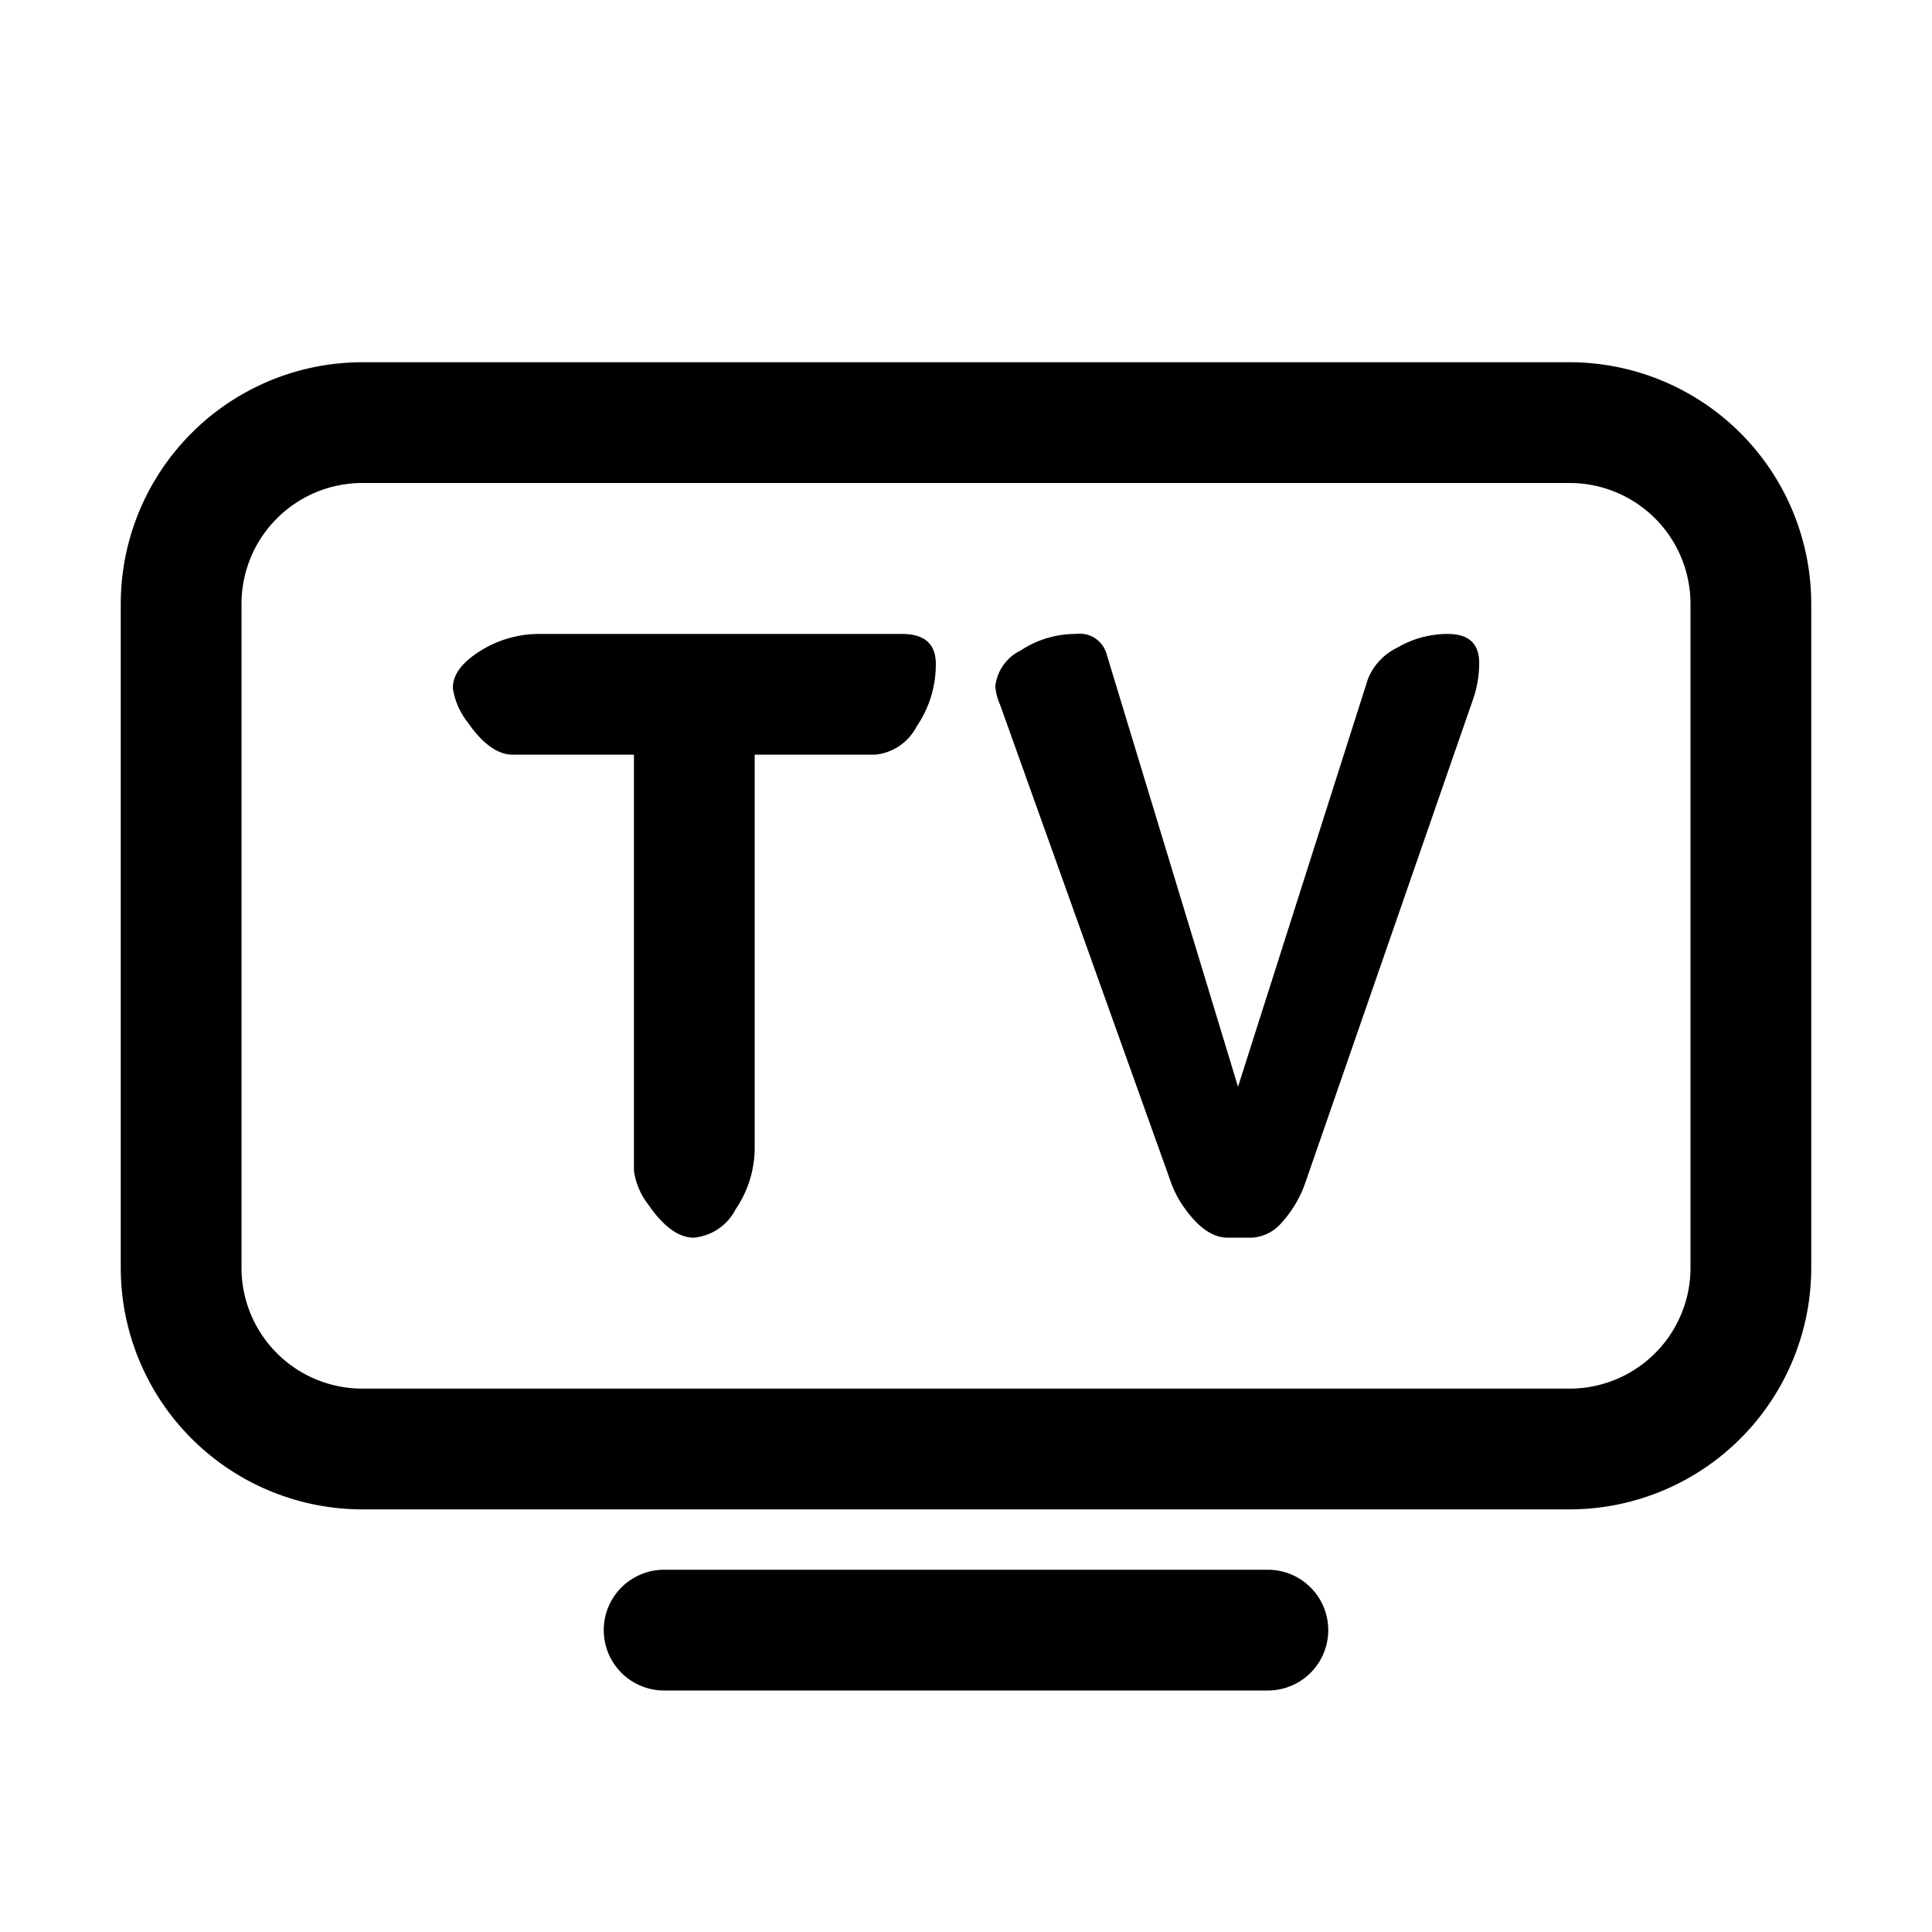 <svg xmlns="http://www.w3.org/2000/svg" viewBox="0 0 64 64"><defs><style>.cls-1{fill:none;}</style></defs><title>TC</title><g id="ARTWORK"><path d="M52,12H12a8.009,8.009,0,0,0-8,8V42a8.009,8.009,0,0,0,8,8H52a8.009,8.009,0,0,0,8-8V20A8.009,8.009,0,0,0,52,12Zm4,30a4.005,4.005,0,0,1-4,4H12a4.005,4.005,0,0,1-4-4V20a4.005,4.005,0,0,1,4-4H52a4.005,4.005,0,0,1,4,4ZM44,54a2,2,0,0,1-2,2H22a2,2,0,0,1,0-4H42A2,2,0,0,1,44,54ZM31,21.993a3.62,3.62,0,0,1-.633,2.069A1.739,1.739,0,0,1,28.986,25H25V37.993a3.62,3.62,0,0,1-.633,2.069A1.739,1.739,0,0,1,22.986,41q-.749,0-1.496-1.076A2.402,2.402,0,0,1,21,38.793V25H16.986q-.749,0-1.496-1.076A2.402,2.402,0,0,1,15,22.793q0-.662.906-1.227A3.656,3.656,0,0,1,17.878,21H29.878Q31,21,31,21.993Zm18-.031a3.698,3.698,0,0,1-.24,1.309L43.23,39.21a3.849,3.849,0,0,1-.788,1.309A1.388,1.388,0,0,1,41.44,41H40.665q-.748,0-1.469-1.042a3.431,3.431,0,0,1-.401-.775L33.131,23.351a1.825,1.825,0,0,1-.16-.615,1.5,1.5,0,0,1,.842-1.189A3.291,3.291,0,0,1,35.643,21a.922.922,0,0,1,1.015.668L41.011,36l4.302-13.504a1.965,1.965,0,0,1,.975-1.042A3.294,3.294,0,0,1,47.958,21Q49,21,49,21.962Z"/></g><g id="White_space" data-name="White space"><rect class="cls-1" width="64" height="64"/></g></svg>
